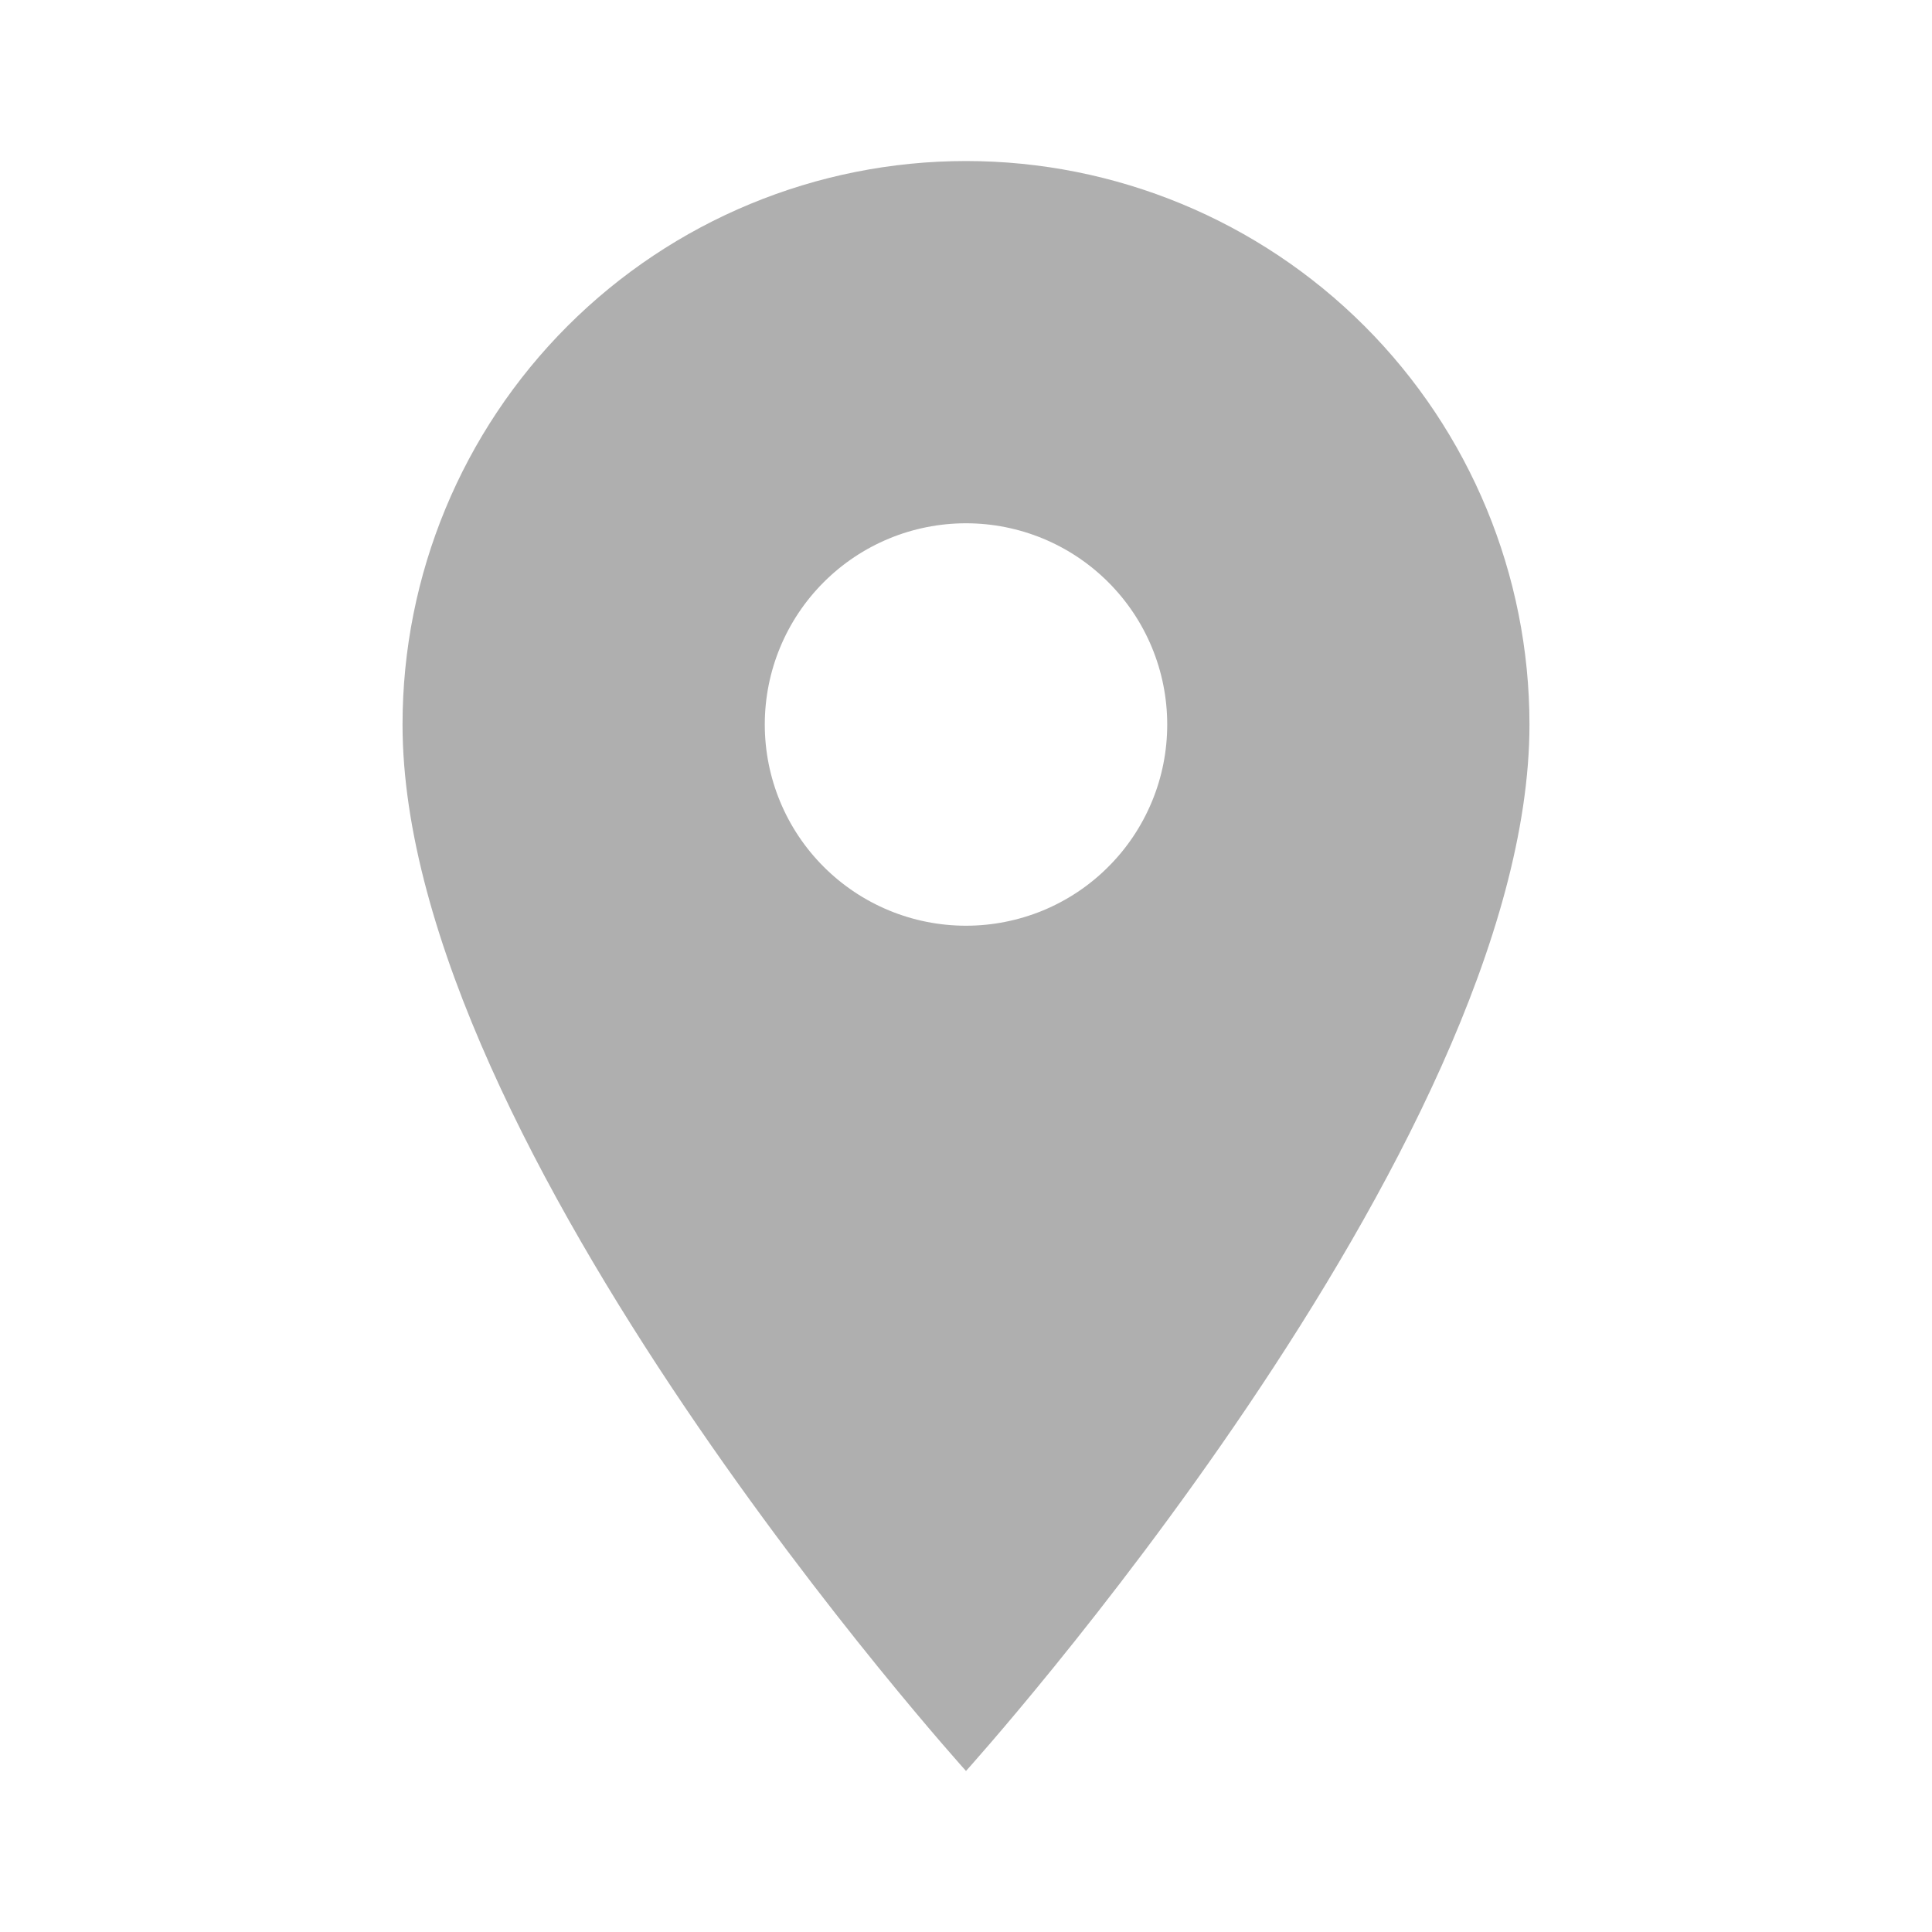 <svg width="20" height="20" viewBox="0 0 20 20" fill="none" xmlns="http://www.w3.org/2000/svg">
<path d="M10 9.583C9.447 9.583 8.918 9.364 8.527 8.973C8.136 8.582 7.917 8.053 7.917 7.5C7.917 6.947 8.136 6.418 8.527 6.027C8.918 5.636 9.447 5.417 10 5.417C10.553 5.417 11.082 5.636 11.473 6.027C11.864 6.418 12.083 6.947 12.083 7.5C12.083 7.774 12.03 8.044 11.925 8.297C11.82 8.55 11.667 8.78 11.473 8.973C11.28 9.167 11.05 9.32 10.797 9.425C10.544 9.529 10.274 9.583 10 9.583ZM10 1.667C8.453 1.667 6.969 2.281 5.875 3.375C4.781 4.469 4.167 5.953 4.167 7.5C4.167 11.875 10 18.333 10 18.333C10 18.333 15.833 11.875 15.833 7.5C15.833 5.953 15.219 4.469 14.125 3.375C13.031 2.281 11.547 1.667 10 1.667Z" fill="#AFAFAF"/>
</svg>
